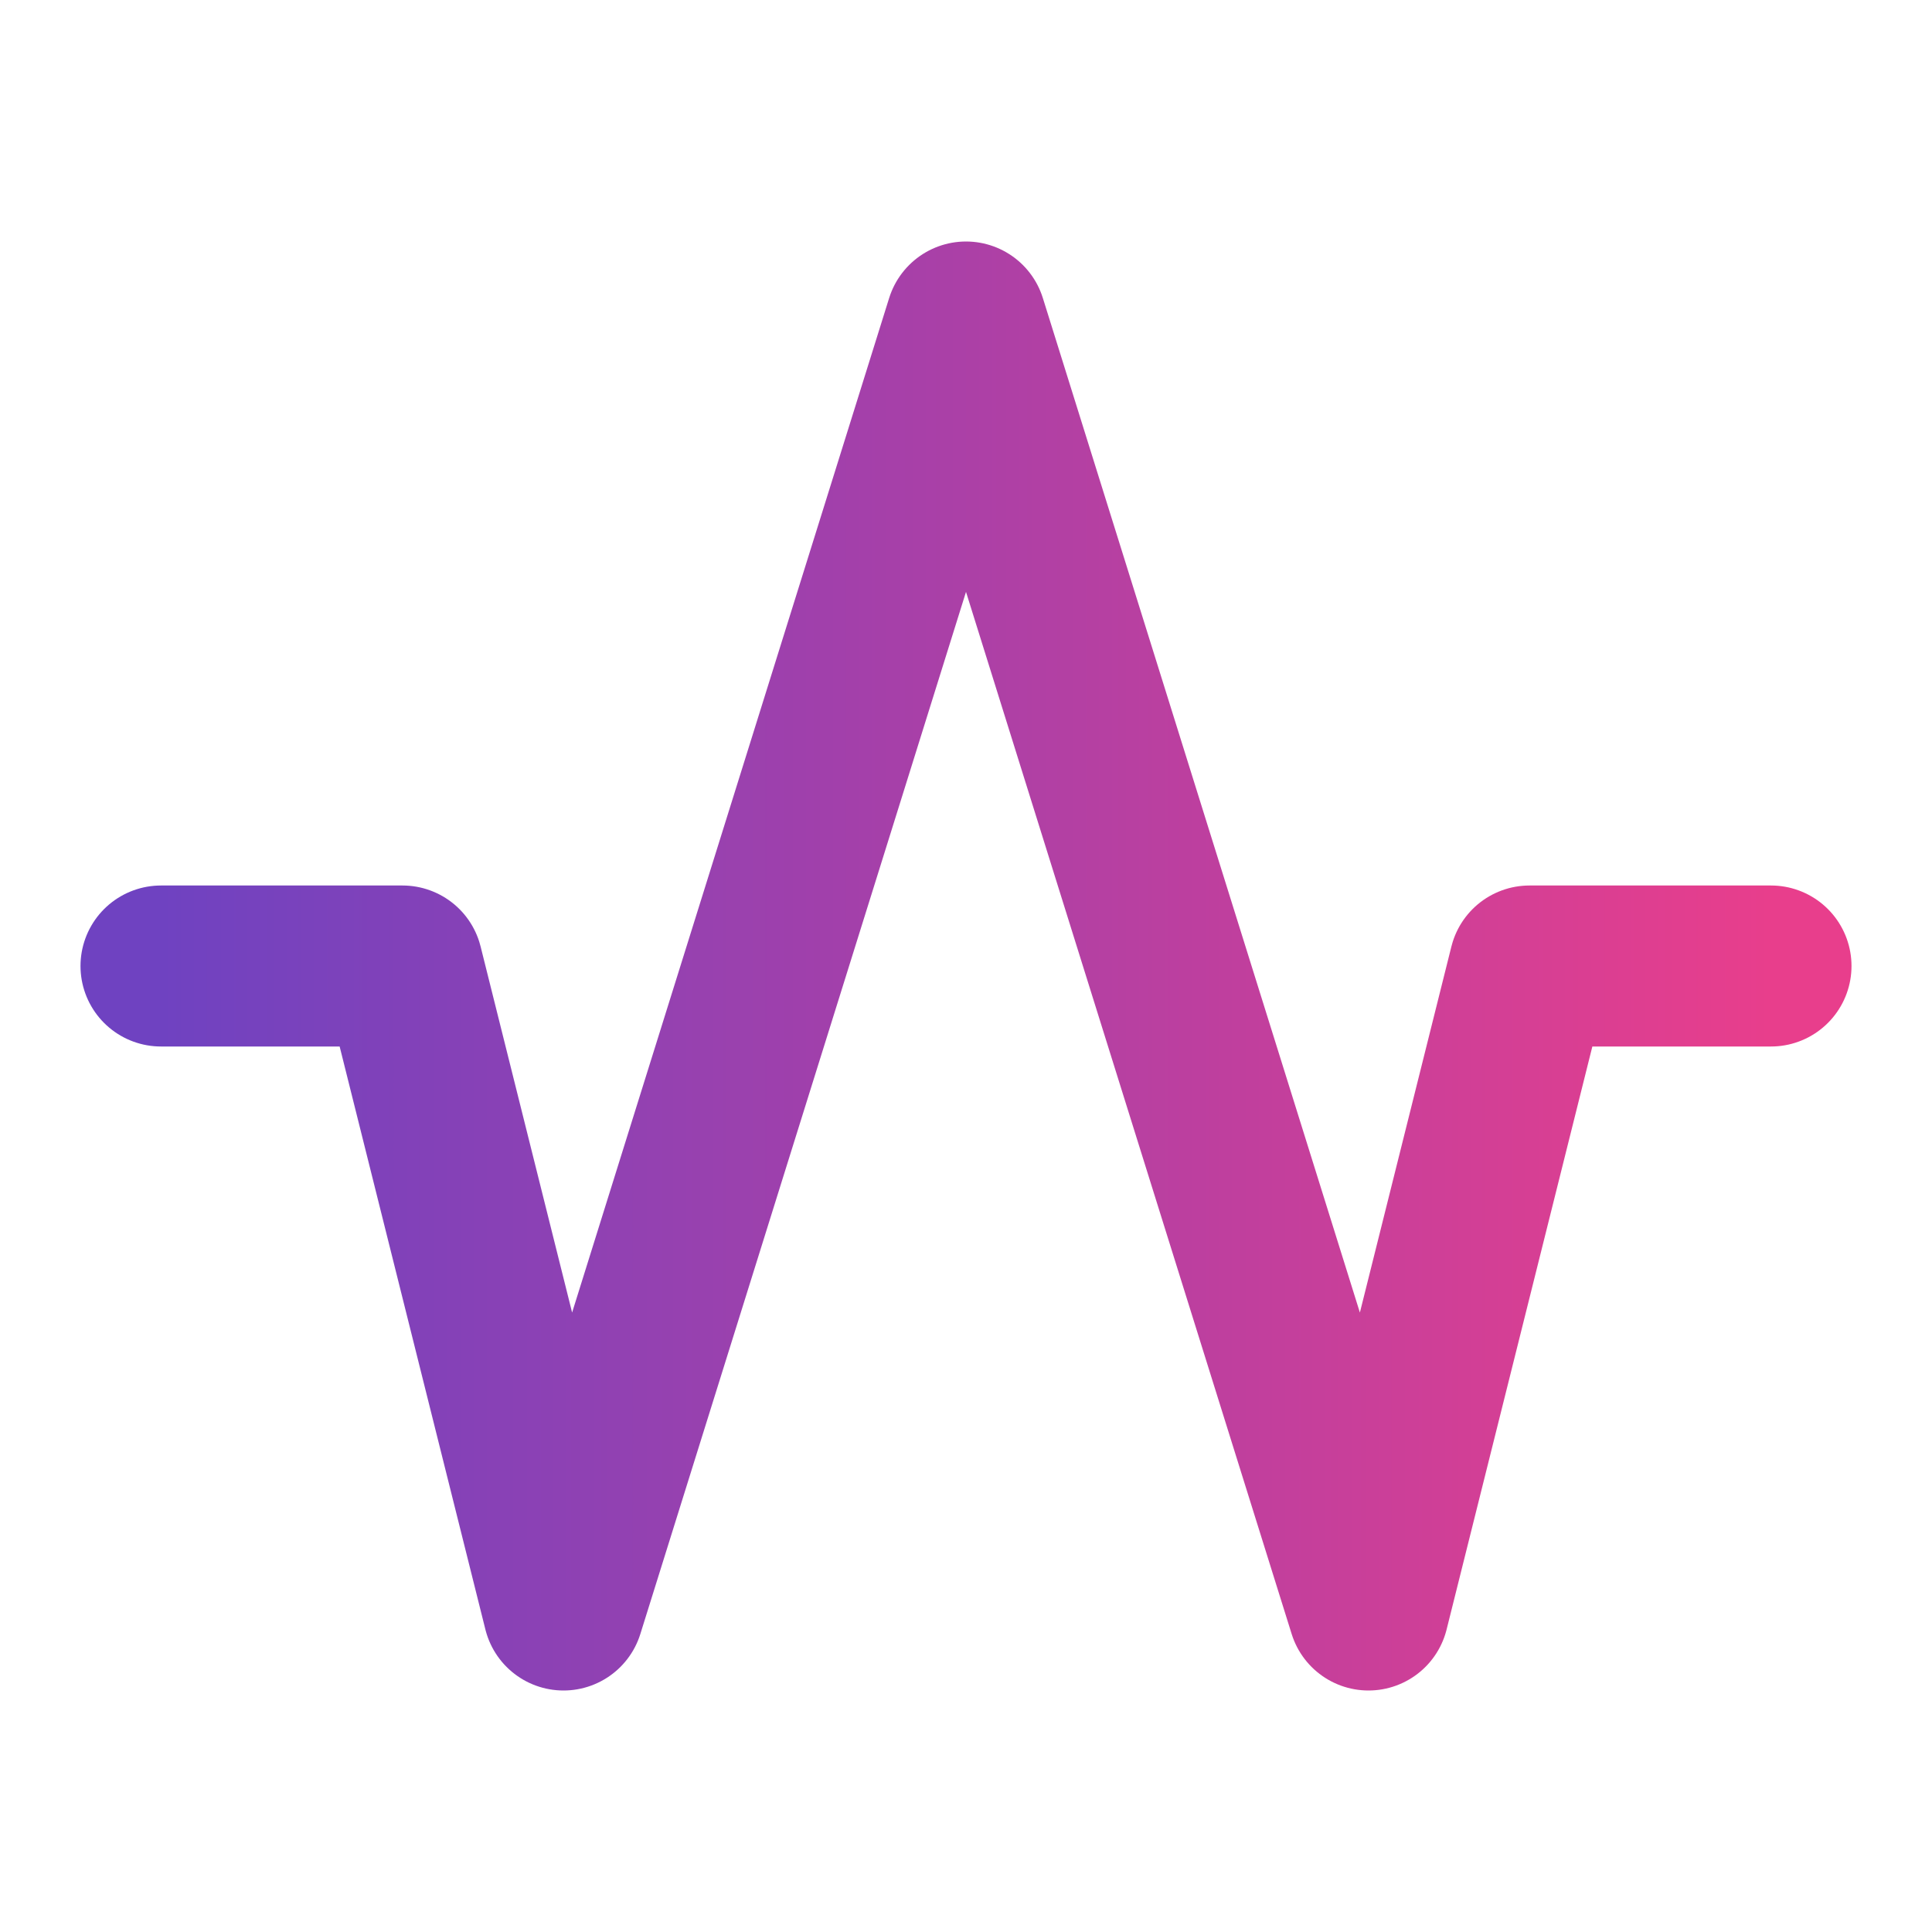 <?xml version="1.0" encoding="UTF-8"?>
<svg xmlns="http://www.w3.org/2000/svg" width="24" height="24" viewBox="0 0 24 24" fill="none">
  <path d="M2 12H5L7 20L12 4L17 20L19 12H22" stroke="url(#marketing-gradient)" stroke-width="2" stroke-linecap="round" stroke-linejoin="round"/>
  <defs>
    <linearGradient id="marketing-gradient" x1="2" y1="12" x2="22" y2="12" gradientUnits="userSpaceOnUse">
      <stop stop-color="#6f42c1" />
      <stop offset="1" stop-color="#e83e8c" />
    </linearGradient>
  </defs>
</svg>